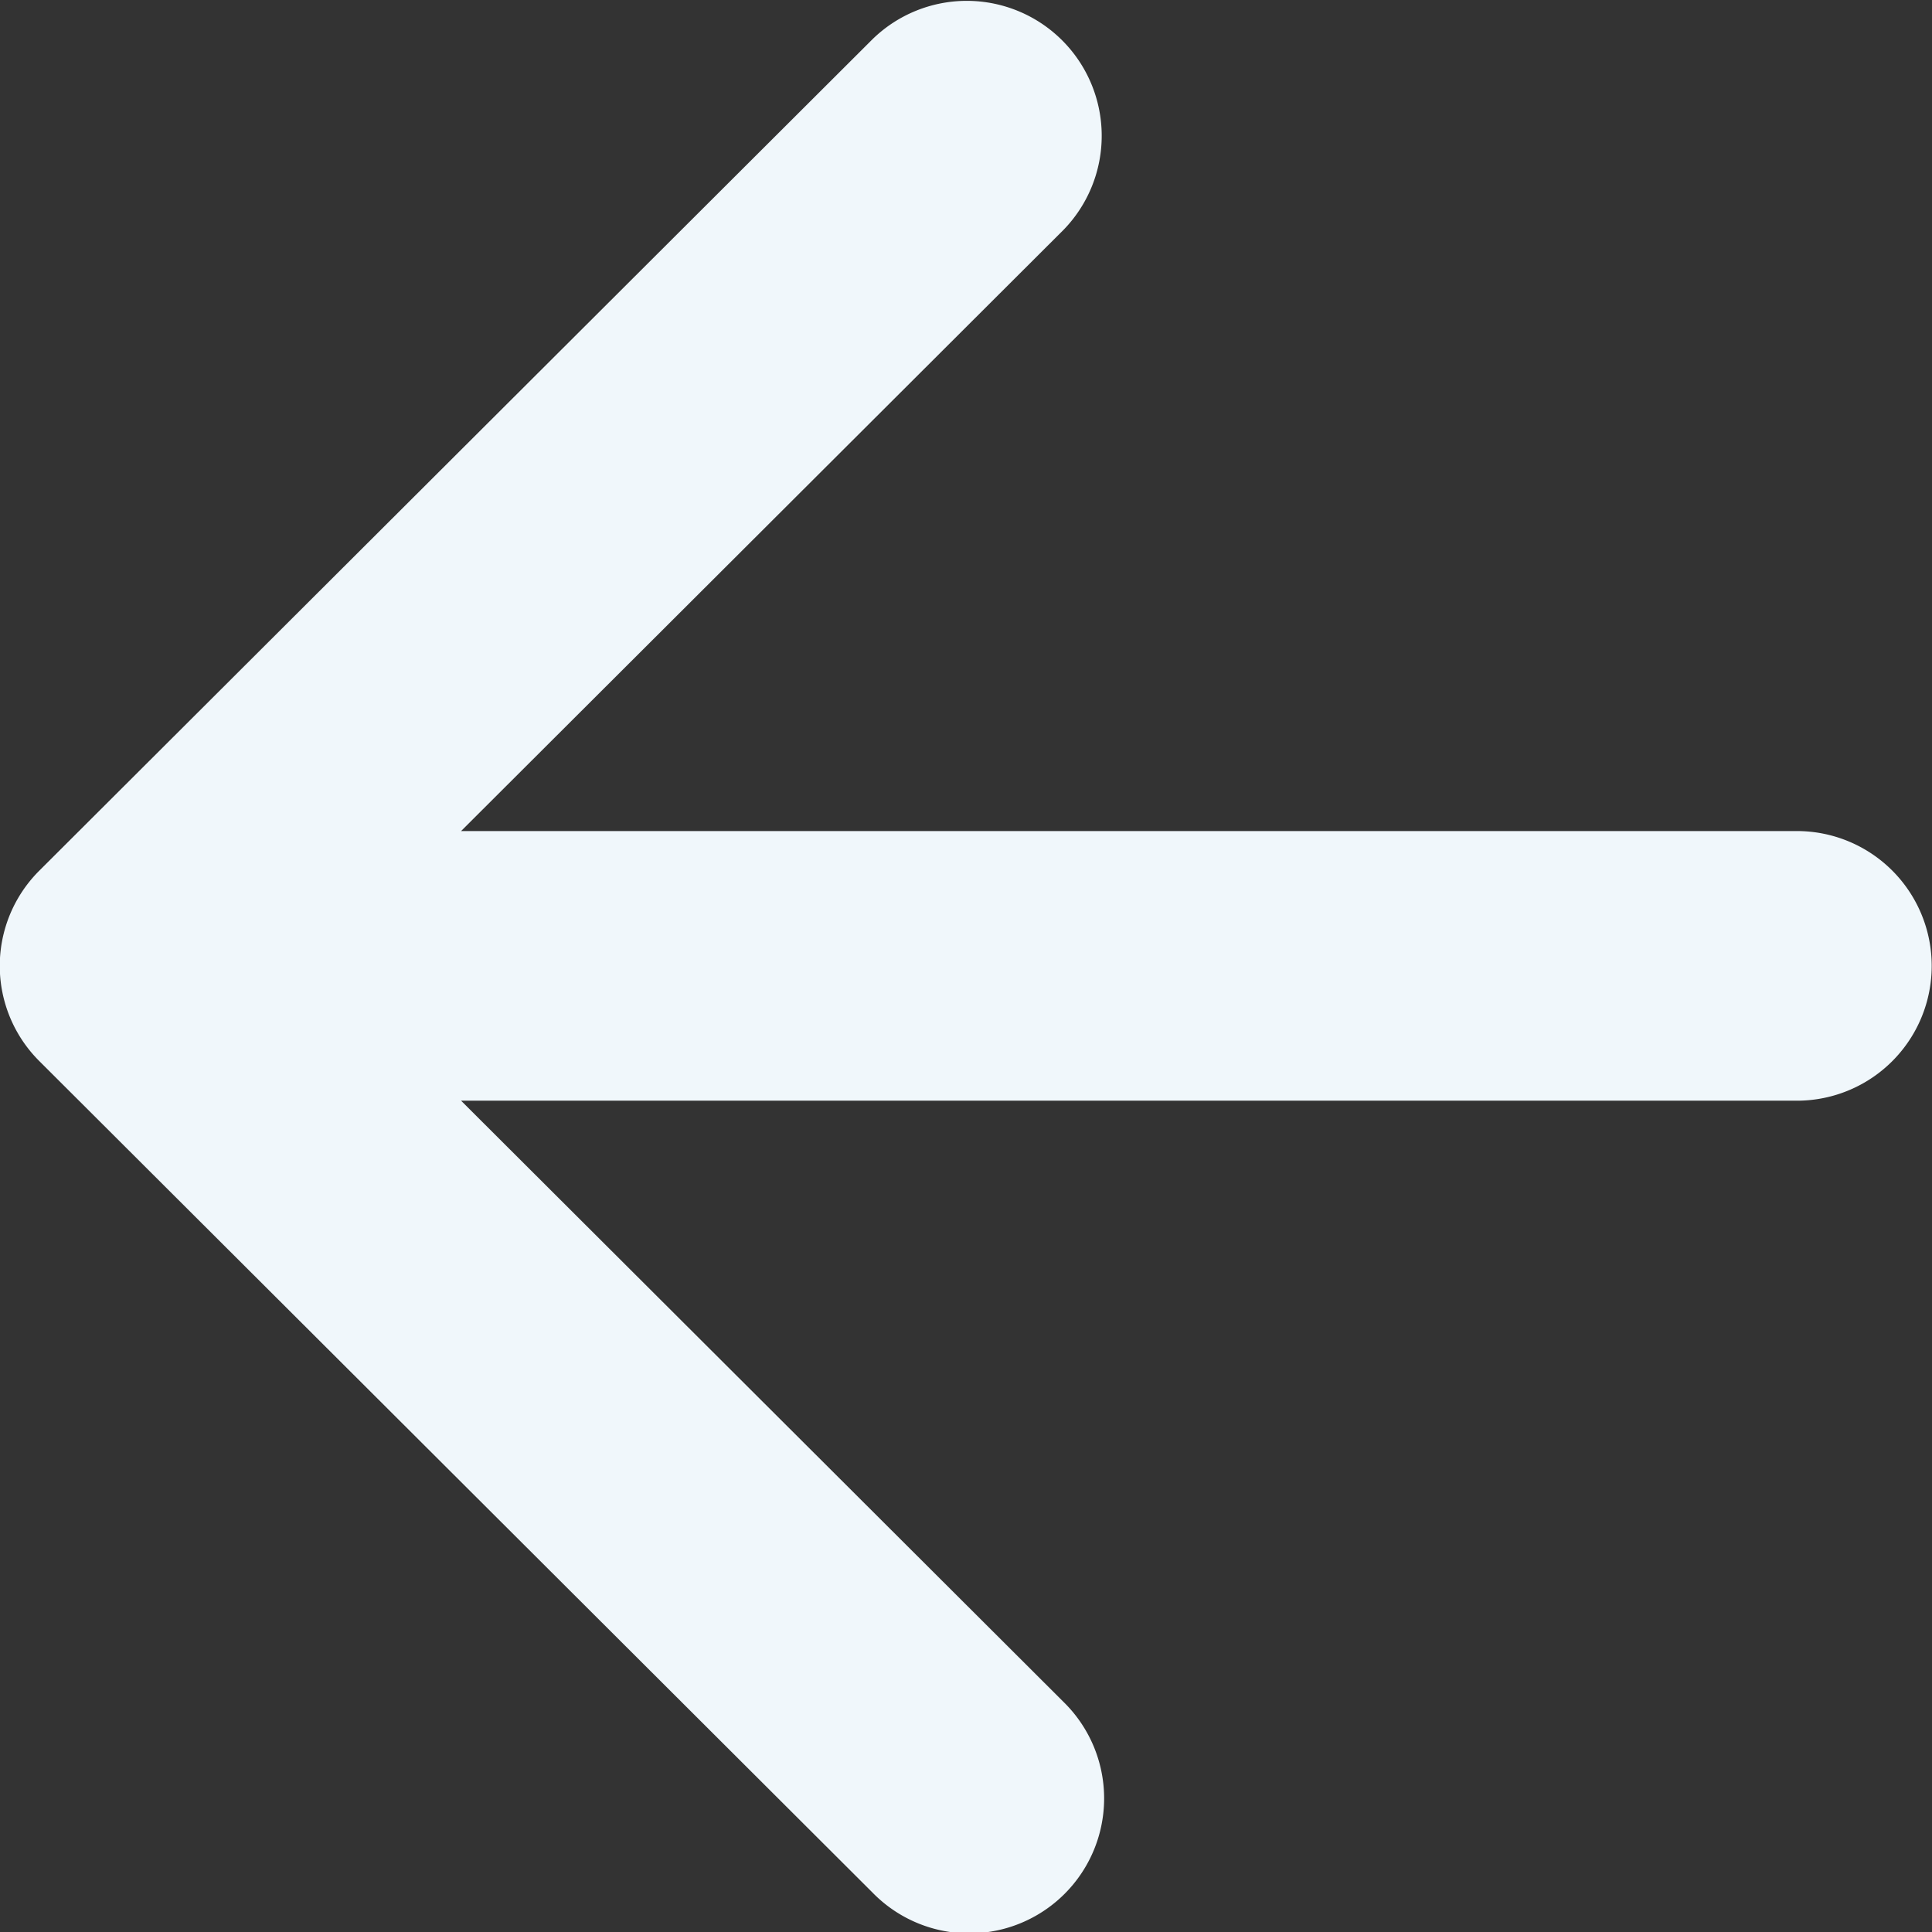 <svg xmlns="http://www.w3.org/2000/svg" width="46" height="46" viewBox="0 0 46 46">
  <rect x="0" y="0" width="46" height="46" fill="#333333" stroke="none"/>
<defs>
    <style>
      .cls-1 {
        fill: #f0f7fb;
        fill-rule: evenodd;
      }
    </style>
  </defs>
  <path id="back_white" class="cls-1" d="M119.783,129.787H87.978l14.343-14.313a3.213,3.213,0,0,0-4.548-4.539L77.938,130.728a3.2,3.2,0,0,0,0,4.538L97.773,155.06a3.213,3.213,0,1,0,4.548-4.539L87.978,136.207h31.805A3.21,3.21,0,1,0,119.783,129.787Z" transform="translate(-77 -110)"/>
</svg>
